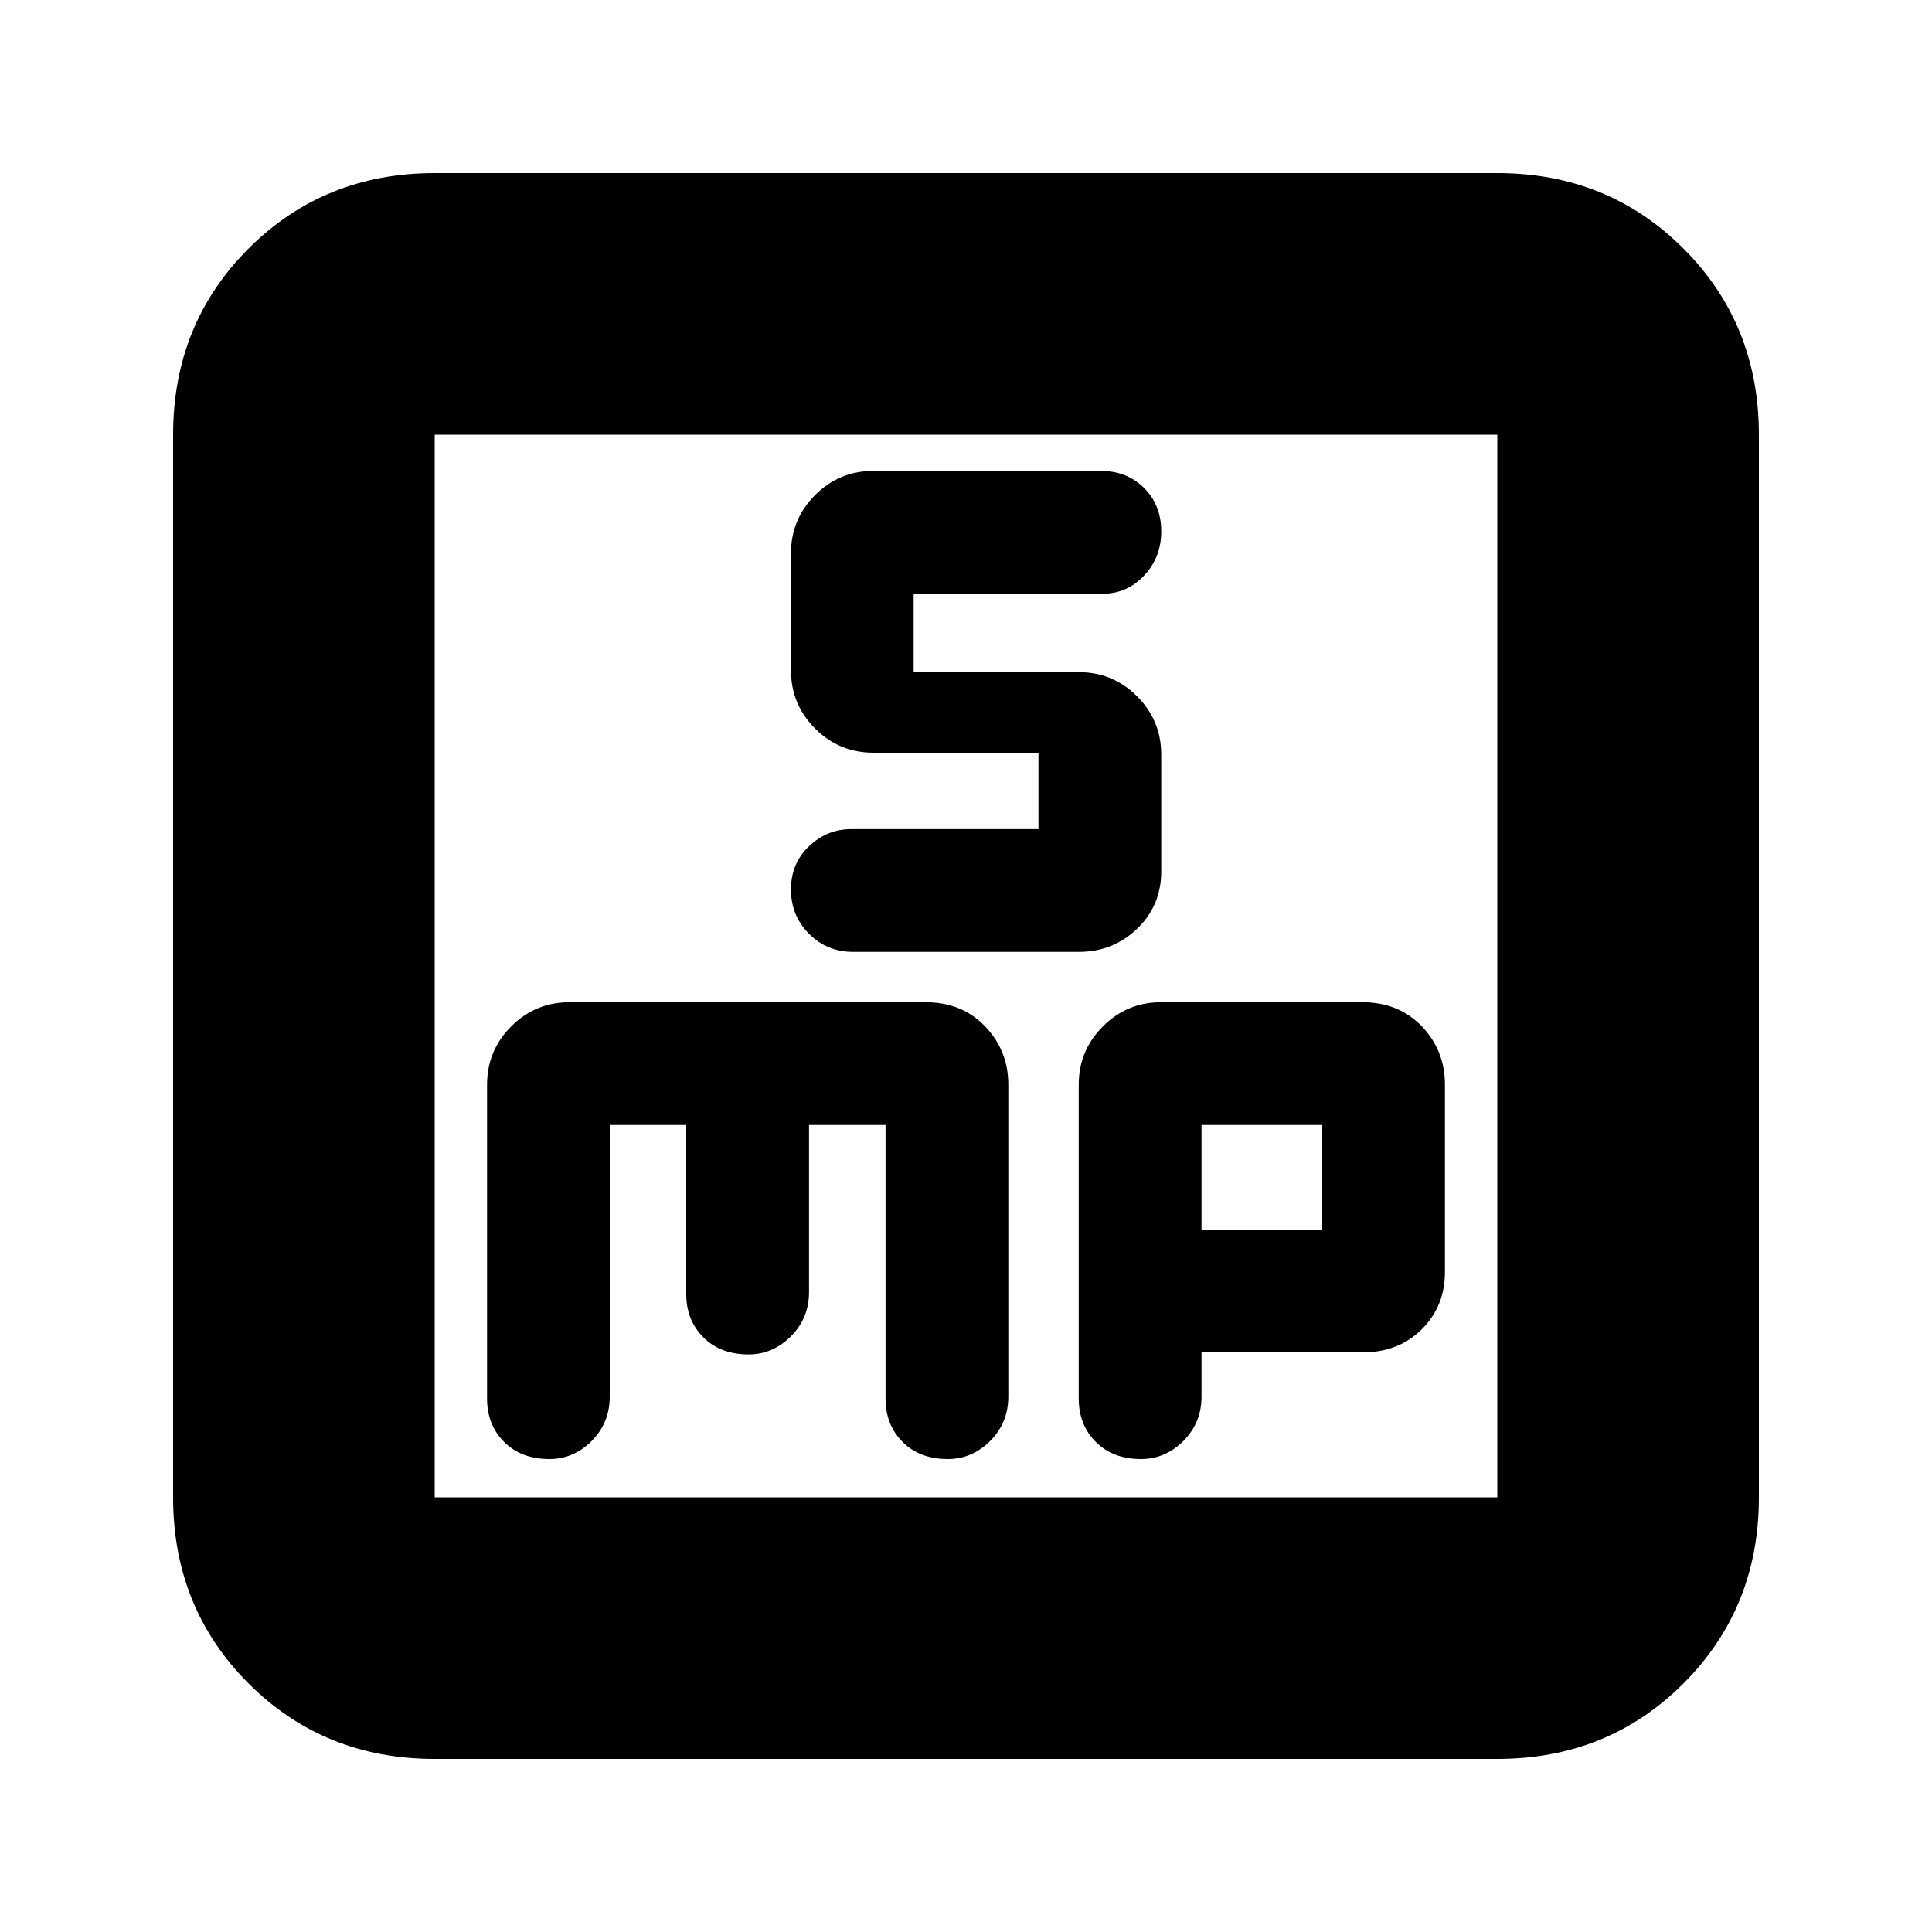 <svg xmlns="http://www.w3.org/2000/svg" height="20" width="20"><path d="M8.833 9.854h2.334q.354 0 .604-.239.25-.24.25-.594V7.812q0-.354-.25-.604t-.604-.25H9.458v-.812h1.959q.25 0 .427-.188.177-.187.177-.458t-.177-.448q-.177-.177-.448-.177H9.042q-.354 0-.604.25t-.25.604v1.209q0 .354.25.604t.604.25h1.708v.791H8.812q-.25 0-.437.177-.187.178-.187.448 0 .271.187.459.187.187.458.187ZM4.5 18.208q-1.146 0-1.927-.781-.781-.781-.781-1.927v-11q0-1.146.781-1.927.781-.781 1.927-.781h11q1.146 0 1.927.781.781.781.781 1.927v11q0 1.146-.781 1.927-.781.781-1.927.781Zm0-2.708h11v-11h-11v11Zm1.188-.396q.25 0 .437-.187.187-.188.187-.459v-2.812h.792v1.75q0 .271.177.448t.469.177q.25 0 .438-.188.187-.187.187-.458v-1.729h.792v2.833q0 .271.177.448t.468.177q.25 0 .438-.187.188-.188.188-.459v-3.229q0-.354-.24-.604t-.615-.25H5.896q-.354 0-.604.25t-.25.604v3.25q0 .271.177.448t.469.177Zm6.124 0q.25 0 .438-.187.188-.188.188-.459V14h1.666q.375 0 .615-.24.239-.239.239-.593v-1.938q0-.354-.239-.604-.24-.25-.615-.25h-2.083q-.354 0-.604.25t-.25.604v3.25q0 .271.177.448t.468.177Zm.626-3.458h1.25v1.083h-1.25ZM4.5 4.5v11Z"/></svg>